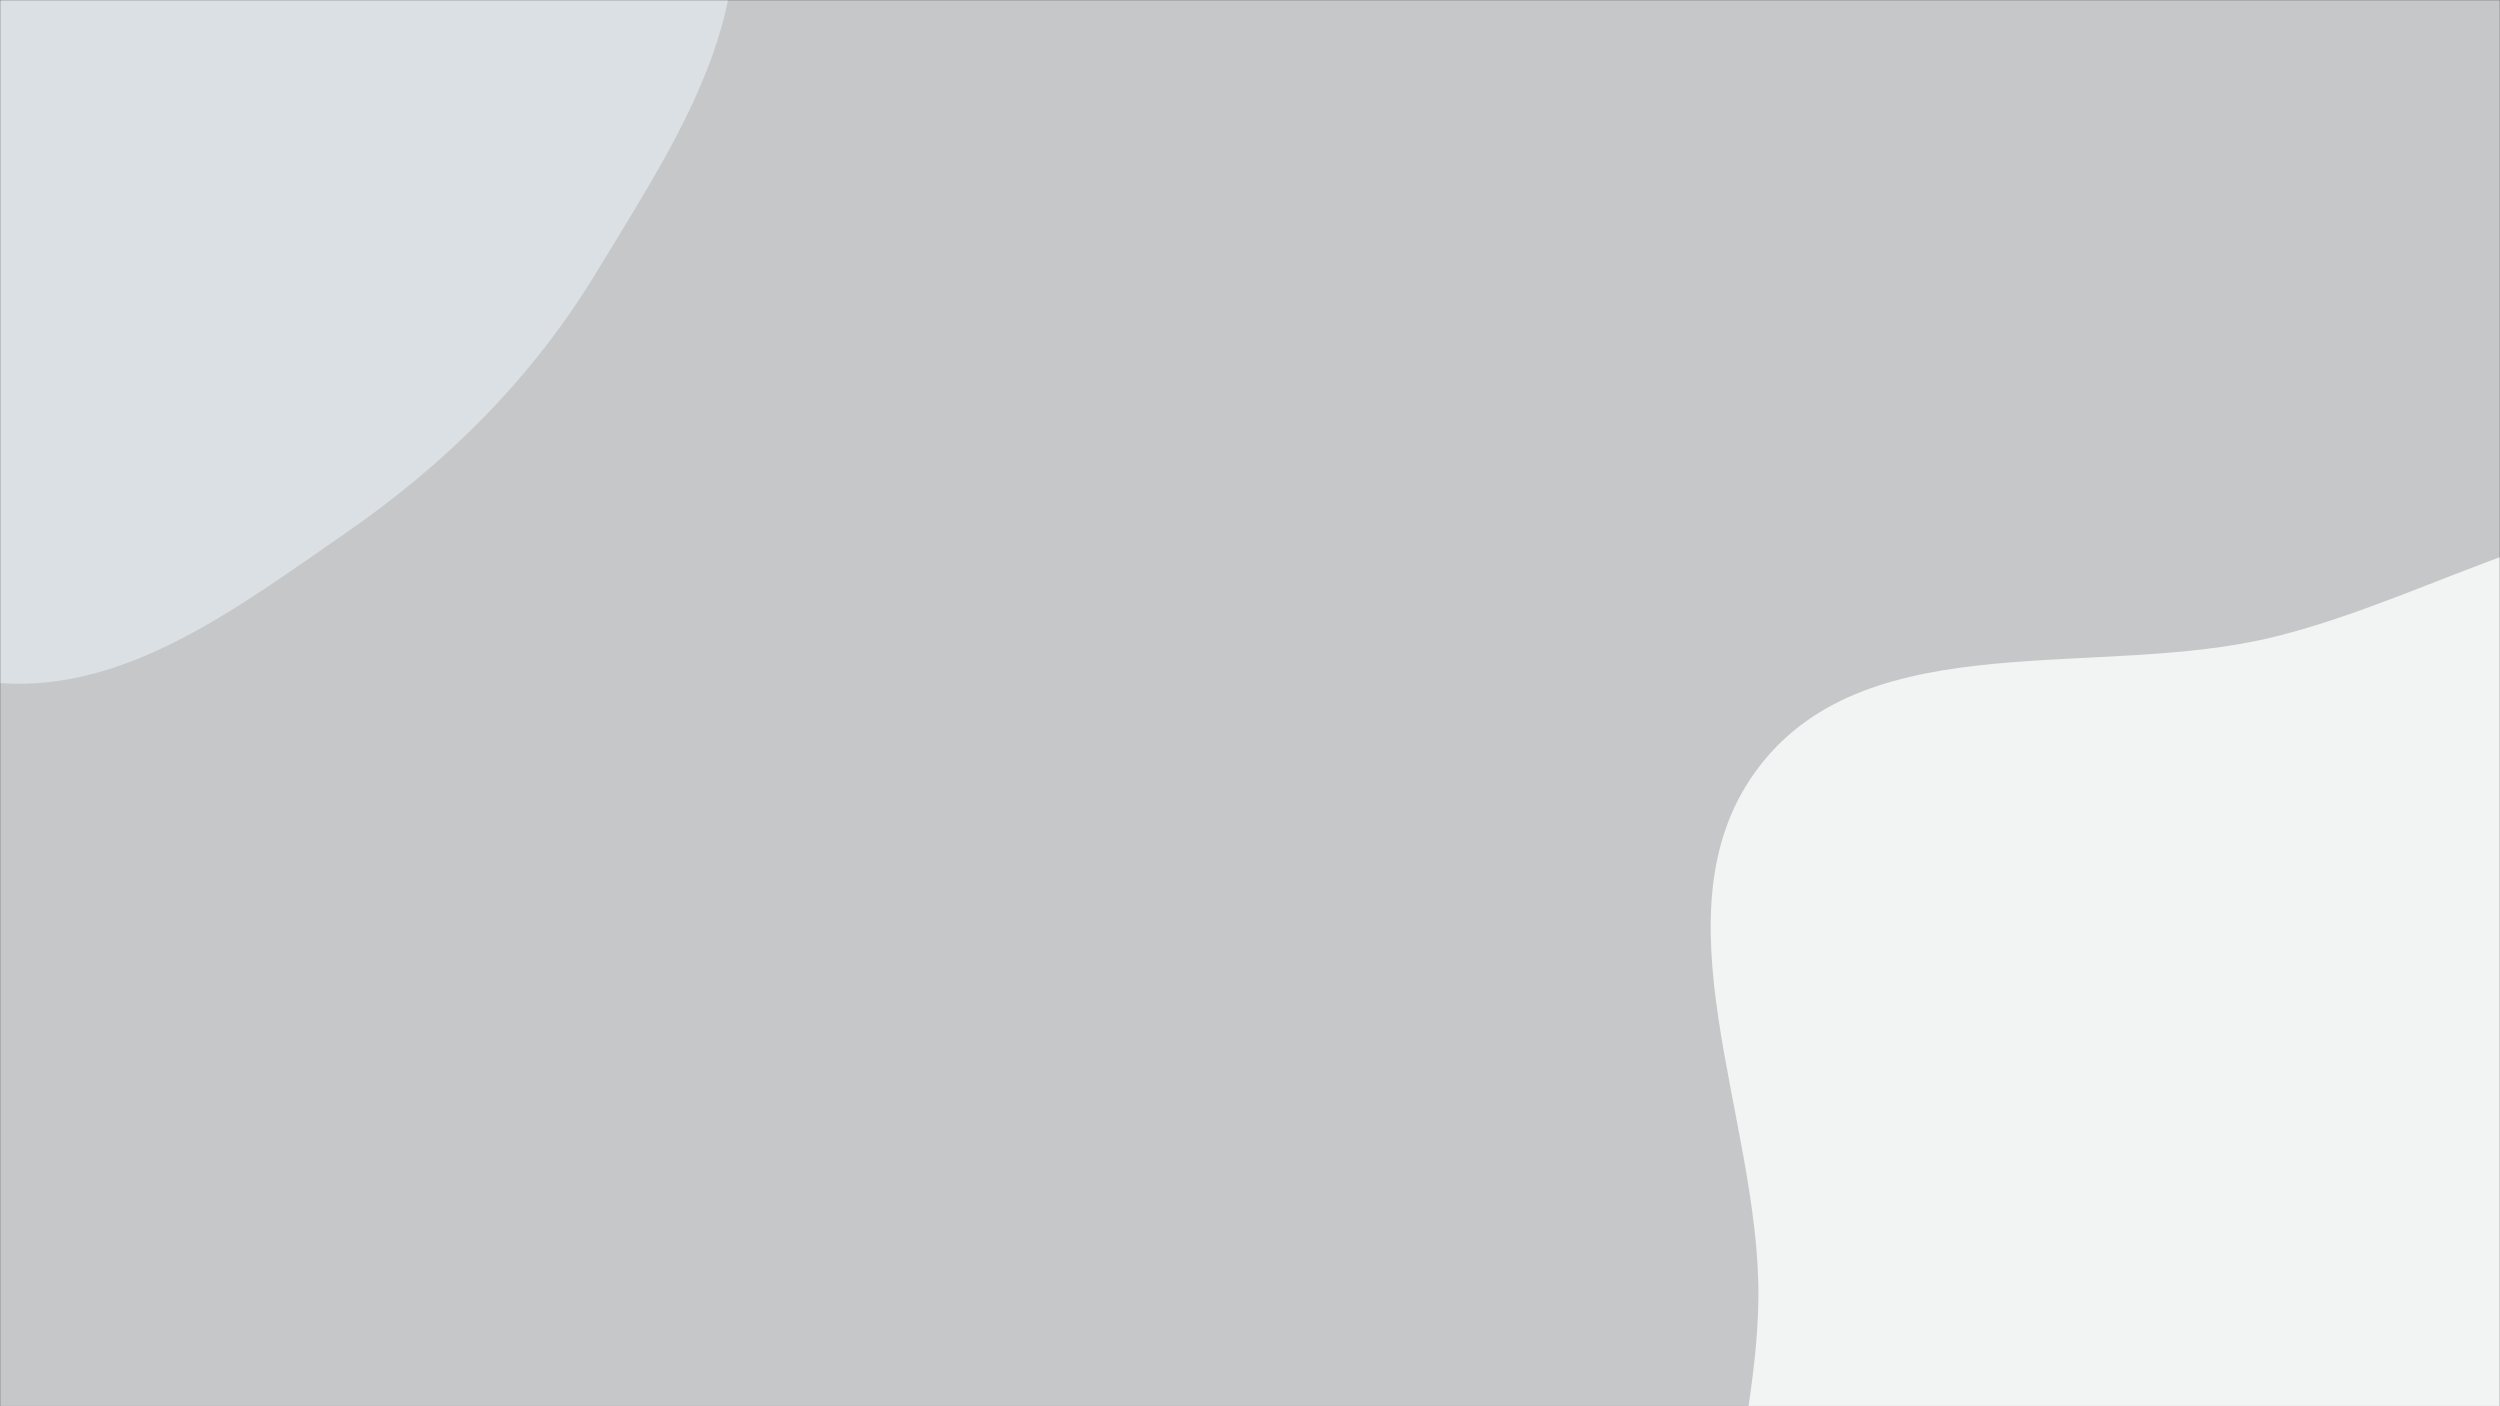 <svg xmlns="http://www.w3.org/2000/svg" version="1.1" xmlns:xlink="http://www.w3.org/1999/xlink" xmlns:svgjs="http://svgjs.com/svgjs" width="1600" height="900" preserveAspectRatio="none" viewBox="0 0 1600 900"><rect x="0" y="0" width="1600" height="900" fill="#333333" stroke="none"/><g mask="url(&quot;#SvgjsMask1008&quot;)" fill="none"><rect width="1600" height="900" x="0" y="0" fill="rgba(240, 243, 245, 0.77)"></rect><path d="M0,437.195C81.284,443.129,152.757,388.365,219.88,342.14C285.207,297.152,340.652,242.186,381.716,174.324C426.87,99.701,482.164,18.766,467.59,-67.229C453.062,-152.952,366.266,-202.396,307.078,-266.085C250.187,-327.302,205.016,-402.786,127.267,-433.432C46.284,-465.352,-47.31,-469.062,-128.547,-437.792C-207.201,-407.516,-249.96,-328.051,-307.205,-266.195C-366.676,-201.934,-448.603,-152.36,-471.032,-67.724C-494.319,20.149,-482.597,122.291,-429.758,196.264C-378.961,267.379,-276.404,268.737,-200.172,311.474C-130.022,350.802,-80.209,431.339,0,437.195" fill="rgba(225, 231, 235, 0.77)"></path><path d="M1600 1438.88C1719.806 1466.909 1854.529 1523.406 1960.931 1461.619 2067.158 1399.933 2072.075 1250.561 2119.462 1137.23 2165.1 1028.082 2247.981 926.323 2233.87 808.863 2219.676 690.715 2127.954 599.687 2044.672 514.689 1965.493 433.879 1878.058 352.345 1766.746 332.115 1659.513 312.626 1561.246 381.537 1455.417 407.595 1343.434 435.168 1197.371 398.731 1126.545 489.749 1055.086 581.581 1126.921 715.407 1125.356 831.756 1124.036 929.877 1079.248 1029.967 1118.067 1120.092 1157.142 1210.812 1251.034 1260.315 1333.418 1314.81 1416.855 1370.002 1502.591 1416.091 1600 1438.88" fill="rgba(255, 255, 255, 0.77)"></path></g><defs><mask id="SvgjsMask1008"><rect width="1600" height="900" fill="#ffffff"></rect></mask></defs></svg>